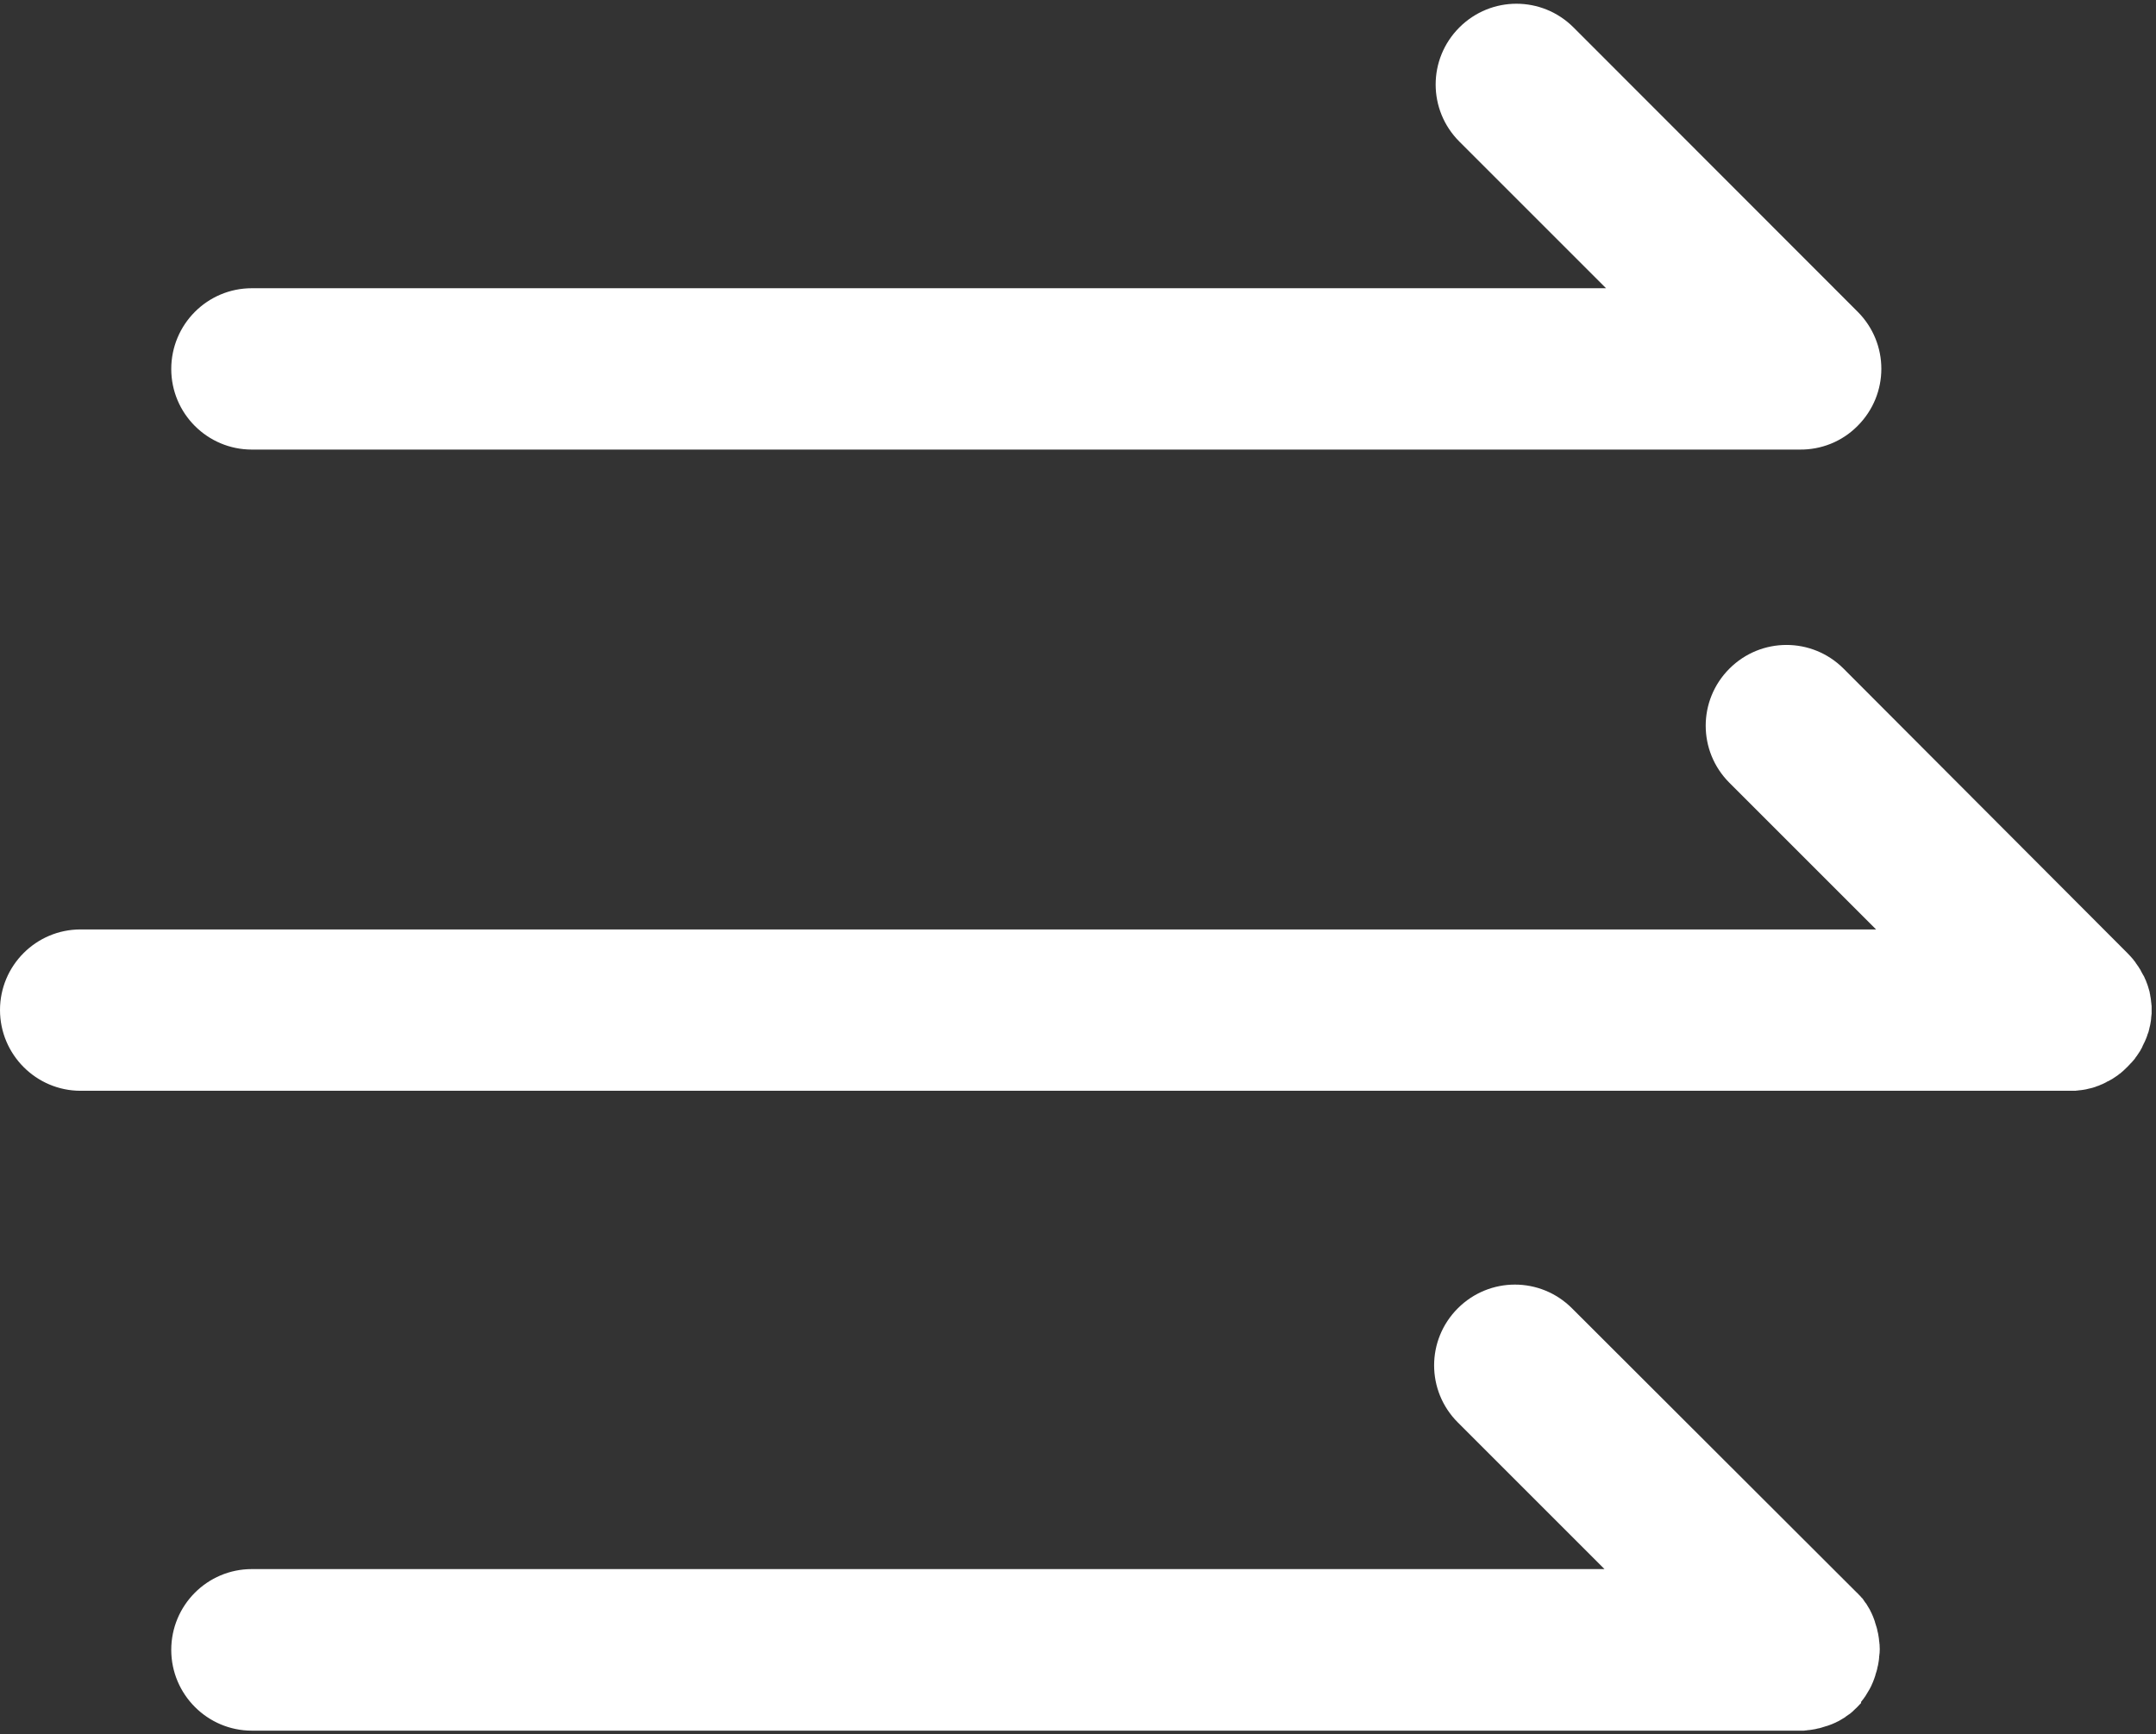 <svg width="982" height="790" xmlns="http://www.w3.org/2000/svg">
  <rect width="100%" height="100%" fill="#333333" stroke="none"/>
  <path id="svg_1" d="m123.9,880" fill="#FFFFFF"/>
  <path id="svg_2" d="m980,458.4c0,-0.3 0,-0.5 -0.1,-0.8c0,-0.3 0,-0.7 -0.1,-1c0,-0.3 -0.1,-0.7 -0.1,-1c0,-0.3 -0.1,-0.5 -0.1,-0.8c-0.1,-0.4 -0.1,-0.7 -0.2,-1.1c0,-0.2 -0.1,-0.4 -0.1,-0.7c-0.1,-0.4 -0.2,-0.7 -0.2,-1.1c-0.1,-0.2 -0.1,-0.4 -0.2,-0.7c-0.1,-0.3 -0.2,-0.7 -0.3,-1c-0.1,-0.2 -0.1,-0.5 -0.2,-0.7c-0.1,-0.3 -0.2,-0.6 -0.3,-0.9c-0.1,-0.3 -0.2,-0.5 -0.3,-0.8c-0.1,-0.3 -0.2,-0.5 -0.3,-0.8c-0.1,-0.3 -0.2,-0.6 -0.4,-0.9c-0.1,-0.2 -0.2,-0.4 -0.3,-0.7c-0.1,-0.3 -0.3,-0.7 -0.5,-1c-0.1,-0.2 -0.2,-0.4 -0.3,-0.5c-0.2,-0.4 -0.4,-0.7 -0.6,-1.1c-0.1,-0.1 -0.2,-0.3 -0.2,-0.4c-0.2,-0.4 -0.4,-0.8 -0.7,-1.2c-0.1,-0.1 -0.1,-0.2 -0.2,-0.3c-0.2,-0.4 -0.5,-0.8 -0.8,-1.2c-0.1,-0.1 -0.1,-0.2 -0.2,-0.3c-0.3,-0.4 -0.6,-0.8 -0.8,-1.2c-0.1,-0.1 -0.1,-0.2 -0.2,-0.2c-0.3,-0.4 -0.6,-0.8 -0.9,-1.2c-0.1,-0.1 -0.1,-0.1 -0.2,-0.2c-0.7,-0.8 -1.4,-1.6 -2.2,-2.4l-129.3,-129.6c-14.4,-14.4 -37.6,-14.4 -52,0c-14.4,14.4 -14.4,37.6 0,52l66.8,66.8l-817.8,0c-20.3,0 -36.7,16.5 -36.7,36.7c0,20.3 16.5,36.8 36.7,36.8l906.5,0c0,0 0,0 0,0c0.6,0 1.2,0 1.8,0c0.3,0 0.6,0 0.9,-0.1c0.3,0 0.6,0 0.9,-0.1c0.4,0 0.7,-0.1 1.1,-0.1c0.2,0 0.4,-0.1 0.7,-0.1c0.4,-0.1 0.8,-0.1 1.2,-0.2c0.2,0 0.4,-0.1 0.5,-0.1c0.4,-0.1 0.8,-0.2 1.2,-0.3c0.2,0 0.3,-0.1 0.5,-0.1c0.4,-0.1 0.8,-0.2 1.2,-0.3c0.2,-0.1 0.4,-0.1 0.6,-0.2c0.4,-0.1 0.7,-0.2 1.1,-0.4c0.2,-0.1 0.4,-0.1 0.6,-0.2c0.3,-0.1 0.7,-0.2 1,-0.4c0.2,-0.1 0.5,-0.2 0.7,-0.3c0.3,-0.1 0.6,-0.2 0.9,-0.4c0.3,-0.1 0.5,-0.2 0.8,-0.4c0.3,-0.1 0.5,-0.2 0.7,-0.4c0.3,-0.1 0.6,-0.3 0.9,-0.4c0.2,-0.1 0.4,-0.2 0.7,-0.4c0.3,-0.2 0.6,-0.3 0.9,-0.5c0.2,-0.1 0.4,-0.3 0.6,-0.4c0.3,-0.2 0.6,-0.4 0.9,-0.6c0.2,-0.1 0.4,-0.3 0.6,-0.4c0.3,-0.2 0.6,-0.4 0.8,-0.6c0.2,-0.2 0.5,-0.4 0.7,-0.5c0.2,-0.2 0.5,-0.4 0.7,-0.6c0.3,-0.3 0.6,-0.5 0.9,-0.8c0.1,-0.1 0.3,-0.2 0.4,-0.4c0.9,-0.8 1.8,-1.7 2.6,-2.6c0.1,-0.1 0.2,-0.3 0.4,-0.4c0.3,-0.3 0.5,-0.6 0.8,-0.9c0.2,-0.2 0.4,-0.5 0.6,-0.7c0.2,-0.2 0.4,-0.5 0.5,-0.7c0.2,-0.3 0.4,-0.6 0.6,-0.8c0.1,-0.2 0.3,-0.4 0.4,-0.6c0.2,-0.3 0.4,-0.6 0.6,-0.9c0.1,-0.2 0.3,-0.4 0.4,-0.6c0.2,-0.3 0.4,-0.6 0.5,-0.9c0.1,-0.2 0.3,-0.4 0.4,-0.7c0.2,-0.3 0.3,-0.6 0.4,-0.9c0.1,-0.3 0.3,-0.5 0.4,-0.8c0.1,-0.3 0.2,-0.5 0.4,-0.8c0.1,-0.3 0.3,-0.6 0.4,-0.9c0.1,-0.2 0.2,-0.5 0.3,-0.7c0.1,-0.3 0.3,-0.7 0.4,-1c0.1,-0.2 0.1,-0.4 0.2,-0.6c0.1,-0.4 0.2,-0.7 0.4,-1.1c0.1,-0.2 0.1,-0.4 0.2,-0.6c0.1,-0.4 0.2,-0.8 0.3,-1.2c0,-0.2 0.1,-0.3 0.1,-0.5c0.1,-0.4 0.2,-0.8 0.3,-1.2c0,-0.2 0.1,-0.4 0.1,-0.5c0.1,-0.4 0.1,-0.8 0.2,-1.2c0,-0.2 0.1,-0.4 0.1,-0.6c0,-0.4 0.1,-0.8 0.1,-1.1c0,-0.3 0,-0.6 0.1,-0.9c0,-0.3 0,-0.6 0.1,-0.9c0,-0.6 0,-1.2 0,-1.8c0,0 0,0 0,0l0,0c0,-0.5 0,-1.1 0,-1.7z" fill="#FFFFFF"/>
  <path id="svg_3" d="m114.7,204.8l704.8,0c0.1,0 0.2,0 0.3,0c9.5,0.1 19.1,-3.5 26.3,-10.8c14.4,-14.4 14.4,-37.6 0,-52l-129.4,-129.5c-14.4,-14.4 -37.6,-14.4 -52,0c-14.4,14.4 -14.4,37.6 0,52l66.8,66.8l-616.8,0c-20.3,0 -36.7,16.5 -36.7,36.8c0,20.2 16.4,36.7 36.7,36.7z" fill="#FFFFFF"/>
  <path id="svg_4" d="m848,774.9c0.2,-0.3 0.4,-0.6 0.7,-0.9c0.1,-0.2 0.3,-0.4 0.4,-0.6c0.2,-0.3 0.5,-0.6 0.7,-1c0.1,-0.2 0.2,-0.3 0.3,-0.5c0.2,-0.3 0.4,-0.7 0.6,-1c0.1,-0.2 0.2,-0.3 0.3,-0.5c0.2,-0.3 0.4,-0.7 0.6,-1c0.1,-0.2 0.2,-0.4 0.3,-0.6c0.2,-0.3 0.3,-0.6 0.5,-1c0.1,-0.2 0.2,-0.4 0.3,-0.7c0.1,-0.3 0.3,-0.6 0.4,-0.9c0.1,-0.3 0.2,-0.5 0.3,-0.8c0.1,-0.3 0.2,-0.5 0.3,-0.8c0.1,-0.3 0.2,-0.6 0.3,-0.9c0.1,-0.2 0.2,-0.5 0.2,-0.7c0.1,-0.3 0.2,-0.7 0.3,-1c0.1,-0.2 0.1,-0.4 0.2,-0.6c0.1,-0.4 0.2,-0.7 0.3,-1.1c0,-0.2 0.1,-0.4 0.1,-0.6c0.1,-0.4 0.2,-0.8 0.3,-1.2c0,-0.2 0.1,-0.4 0.1,-0.6c0.1,-0.4 0.1,-0.8 0.2,-1.2c0,-0.2 0.1,-0.5 0.1,-0.7c0,-0.4 0.1,-0.7 0.1,-1.1c0,-0.3 0,-0.6 0.1,-0.9c0,-0.3 0,-0.6 0.1,-0.9c0.1,-1.2 0.1,-2.4 0,-3.6c0,-0.3 0,-0.6 -0.1,-0.9c0,-0.3 0,-0.6 -0.1,-0.9c0,-0.4 -0.1,-0.7 -0.1,-1.1c0,-0.2 -0.1,-0.5 -0.1,-0.7c-0.1,-0.4 -0.1,-0.8 -0.2,-1.2c0,-0.2 -0.1,-0.4 -0.1,-0.6c-0.1,-0.4 -0.2,-0.8 -0.3,-1.2c0,-0.2 -0.1,-0.4 -0.1,-0.6c-0.1,-0.4 -0.2,-0.8 -0.3,-1.1c-0.1,-0.2 -0.1,-0.4 -0.2,-0.6c-0.1,-0.3 -0.2,-0.7 -0.3,-1c-0.1,-0.2 -0.2,-0.5 -0.2,-0.7c-0.1,-0.3 -0.2,-0.6 -0.3,-0.9c-0.1,-0.3 -0.2,-0.5 -0.3,-0.8c-0.1,-0.3 -0.2,-0.5 -0.3,-0.8c-0.1,-0.3 -0.3,-0.6 -0.4,-0.9c-0.1,-0.2 -0.2,-0.4 -0.3,-0.7c-0.2,-0.3 -0.3,-0.6 -0.5,-1c-0.1,-0.2 -0.2,-0.4 -0.3,-0.6c-0.2,-0.3 -0.4,-0.7 -0.6,-1c-0.1,-0.2 -0.2,-0.3 -0.3,-0.5c-0.2,-0.3 -0.4,-0.7 -0.6,-1c-0.1,-0.2 -0.2,-0.3 -0.4,-0.5c-0.2,-0.3 -0.4,-0.6 -0.7,-1c-0.1,-0.2 -0.3,-0.4 -0.4,-0.6c-0.2,-0.3 -0.4,-0.6 -0.7,-0.8c-0.2,-0.2 -0.4,-0.5 -0.6,-0.7c-0.2,-0.2 -0.4,-0.4 -0.6,-0.6c-0.4,-0.4 -0.8,-0.9 -1.3,-1.3l-129.4,-129.2c-14.4,-14.4 -37.6,-14.4 -52,0c-14.4,14.4 -14.4,37.6 0,52l66.8,66.8l-616.1,0c-20.3,0 -36.7,16.5 -36.7,36.8c0,20.3 16.5,36.8 36.7,36.8l704.8,0c0,0 0,0 0.1,0c0.6,0 1.2,0 1.8,0c0.3,0 0.6,0 0.9,-0.1c0.3,0 0.6,0 0.9,-0.1c0.4,0 0.7,-0.1 1.1,-0.1c0.2,0 0.5,-0.1 0.7,-0.1c0.4,-0.1 0.8,-0.1 1.2,-0.2c0.2,0 0.4,-0.1 0.6,-0.1c0.4,-0.1 0.8,-0.2 1.2,-0.3c0.2,0 0.4,-0.1 0.6,-0.1c0.4,-0.1 0.8,-0.2 1.1,-0.3c0.2,-0.1 0.4,-0.1 0.6,-0.2c0.3,-0.1 0.7,-0.2 1,-0.3c0.2,-0.1 0.5,-0.2 0.7,-0.2c0.3,-0.1 0.6,-0.2 0.9,-0.3c0.3,-0.1 0.5,-0.2 0.8,-0.3c0.3,-0.1 0.5,-0.2 0.8,-0.3c0.3,-0.1 0.6,-0.3 0.9,-0.4c0.2,-0.1 0.4,-0.2 0.7,-0.3c0.3,-0.2 0.6,-0.3 1,-0.5c0.2,-0.1 0.4,-0.2 0.6,-0.3c0.3,-0.2 0.7,-0.4 1,-0.6c0.2,-0.1 0.3,-0.2 0.5,-0.3c0.3,-0.2 0.7,-0.4 1,-0.6c0.2,-0.1 0.3,-0.2 0.5,-0.4c0.3,-0.2 0.6,-0.4 1,-0.7c0.2,-0.1 0.4,-0.3 0.6,-0.4c0.3,-0.2 0.6,-0.4 0.9,-0.7c0.2,-0.2 0.5,-0.4 0.7,-0.6c0.2,-0.2 0.4,-0.4 0.6,-0.6c0.9,-0.8 1.8,-1.7 2.6,-2.6c0.2,-0.2 0.4,-0.4 0.6,-0.6c-0.2,-0.5 0.1,-0.7 0.3,-0.9z" fill="#FFFFFF"/>
</svg>
